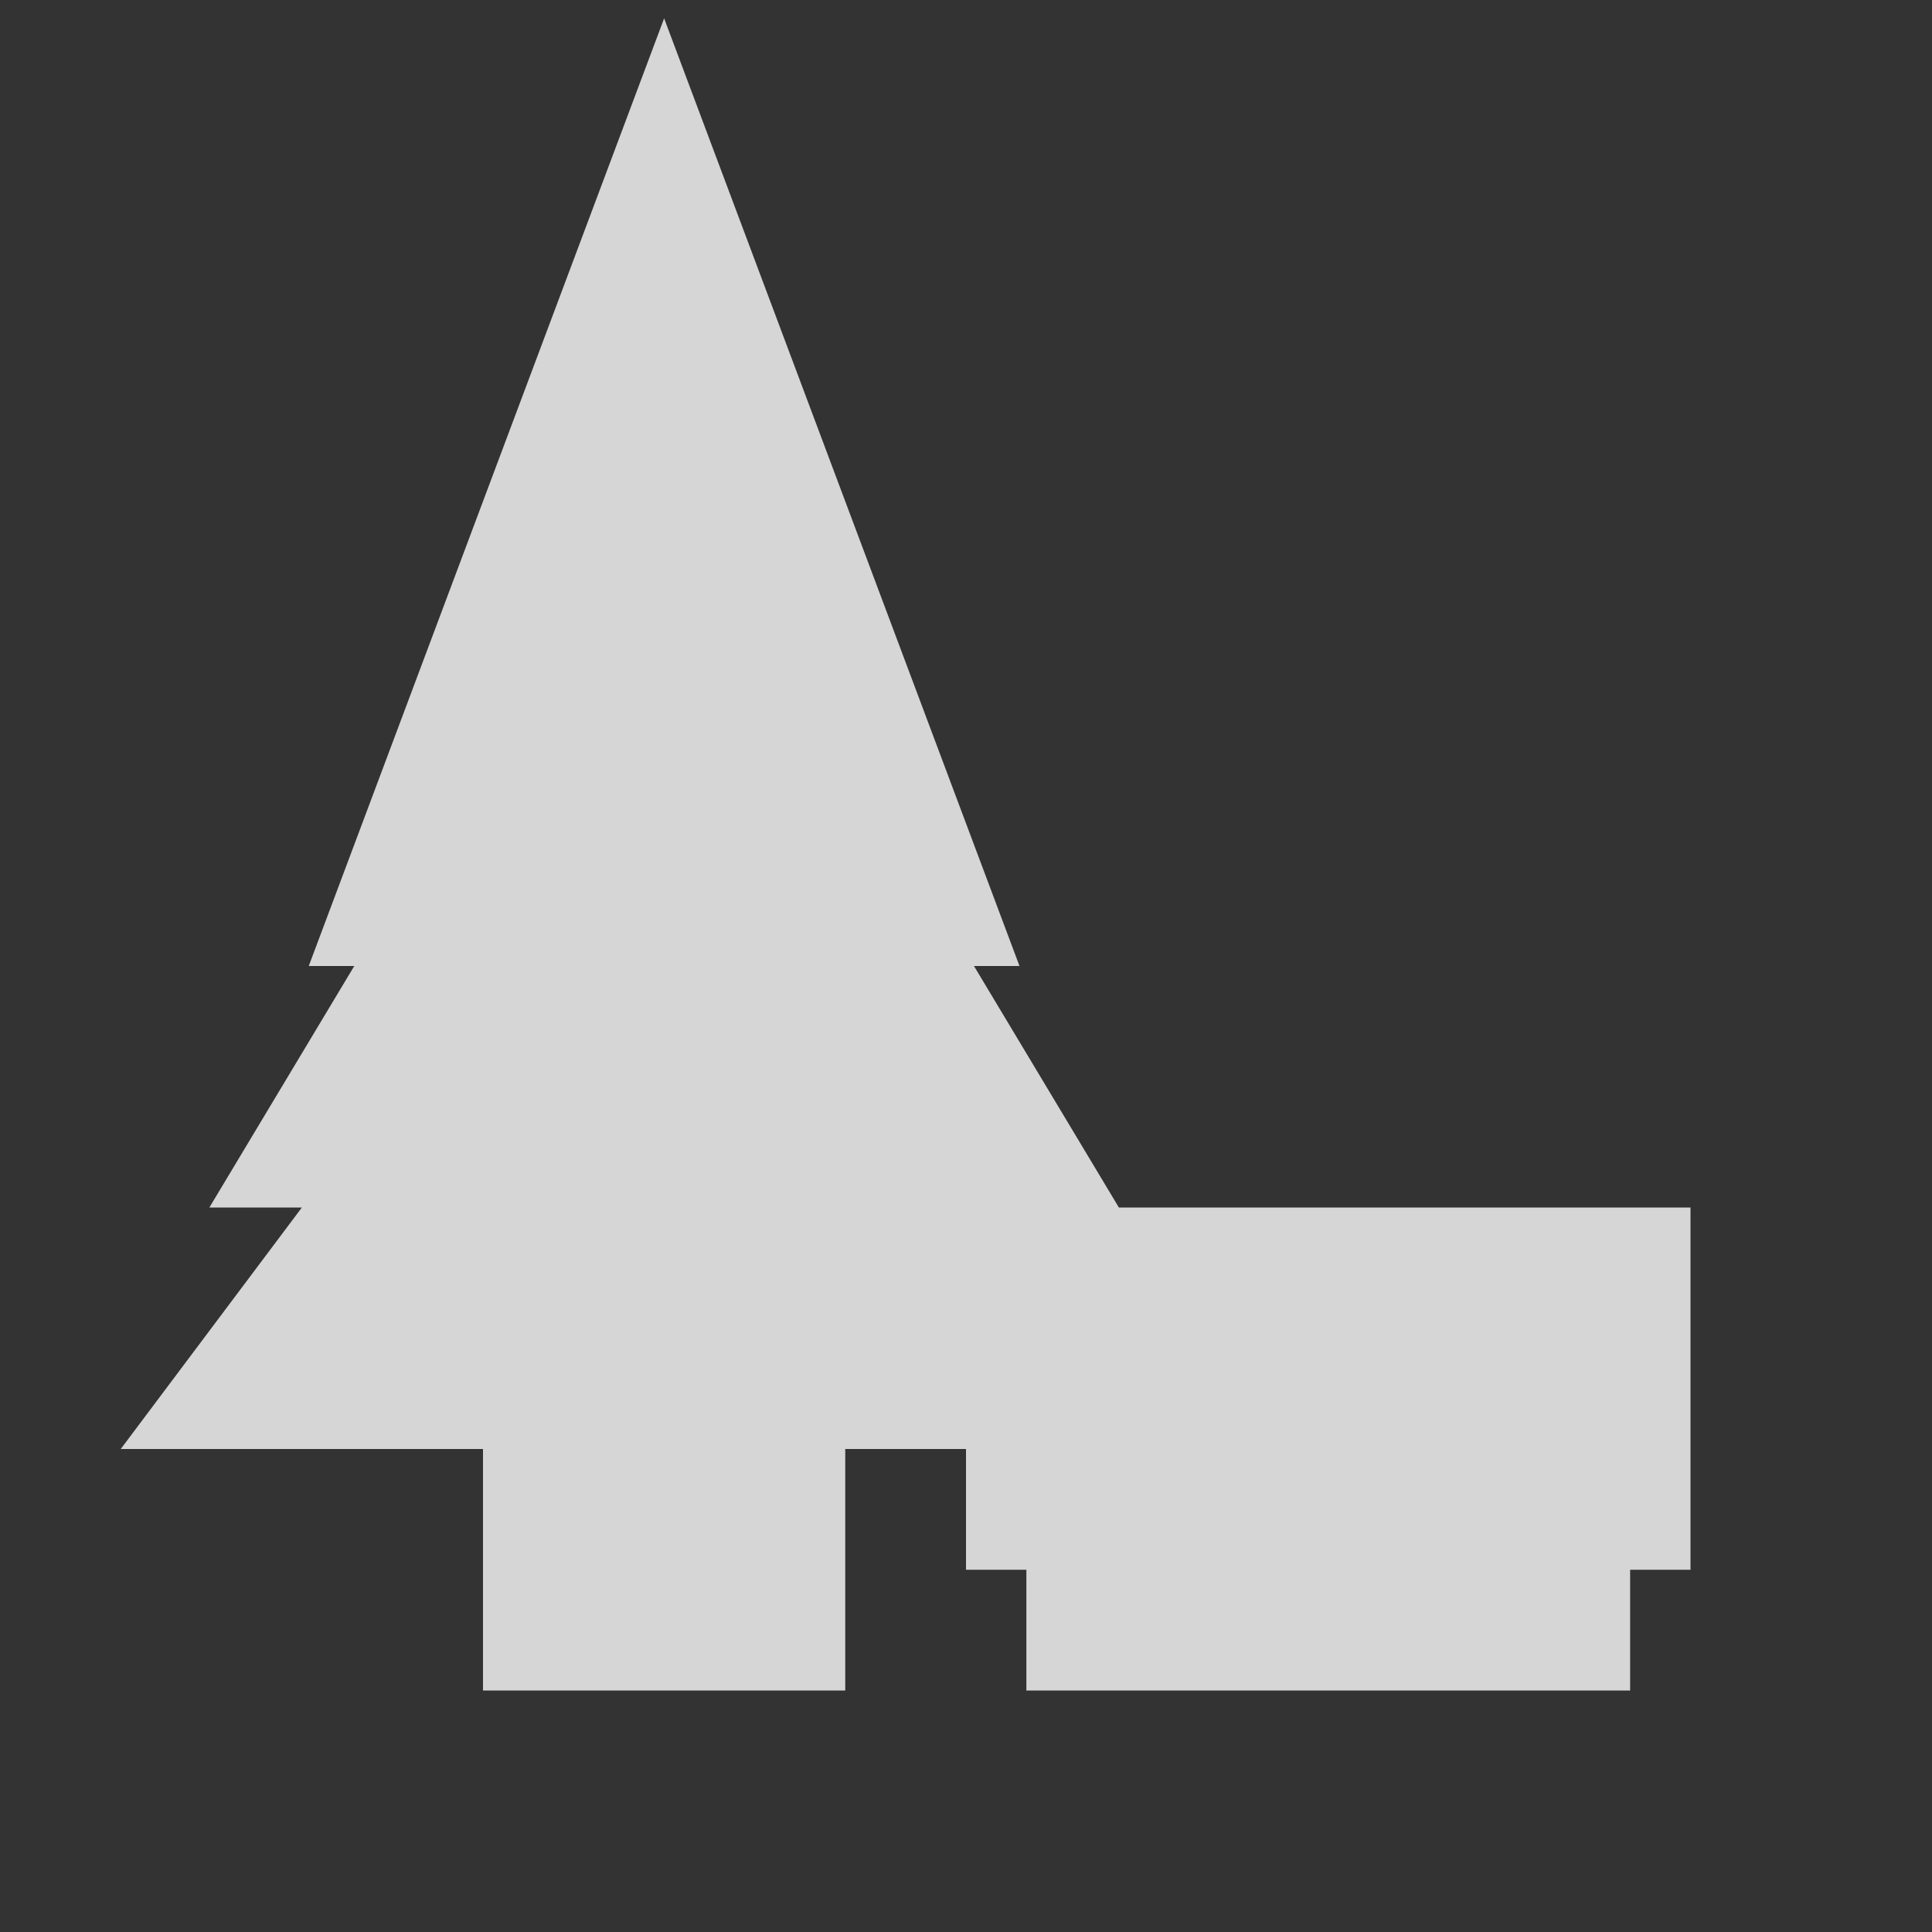<svg width="16" height="16" viewBox="0 0 16 16" fill="none" xmlns="http://www.w3.org/2000/svg">
<rect x="0" y="0" width="16" height="16" fill="#333333" stroke="none"/>
<path opacity="0.8" fill-rule="evenodd" clip-rule="evenodd" d="M8.443 8L5.5 0.152L2.557 8H2.934L1.734 10H2.5L1 12H4V14H7V12H8V13H8.5V14H13.5V13H14V10H9.266L8.066 8H8.443Z" fill="white"/>
</svg>
